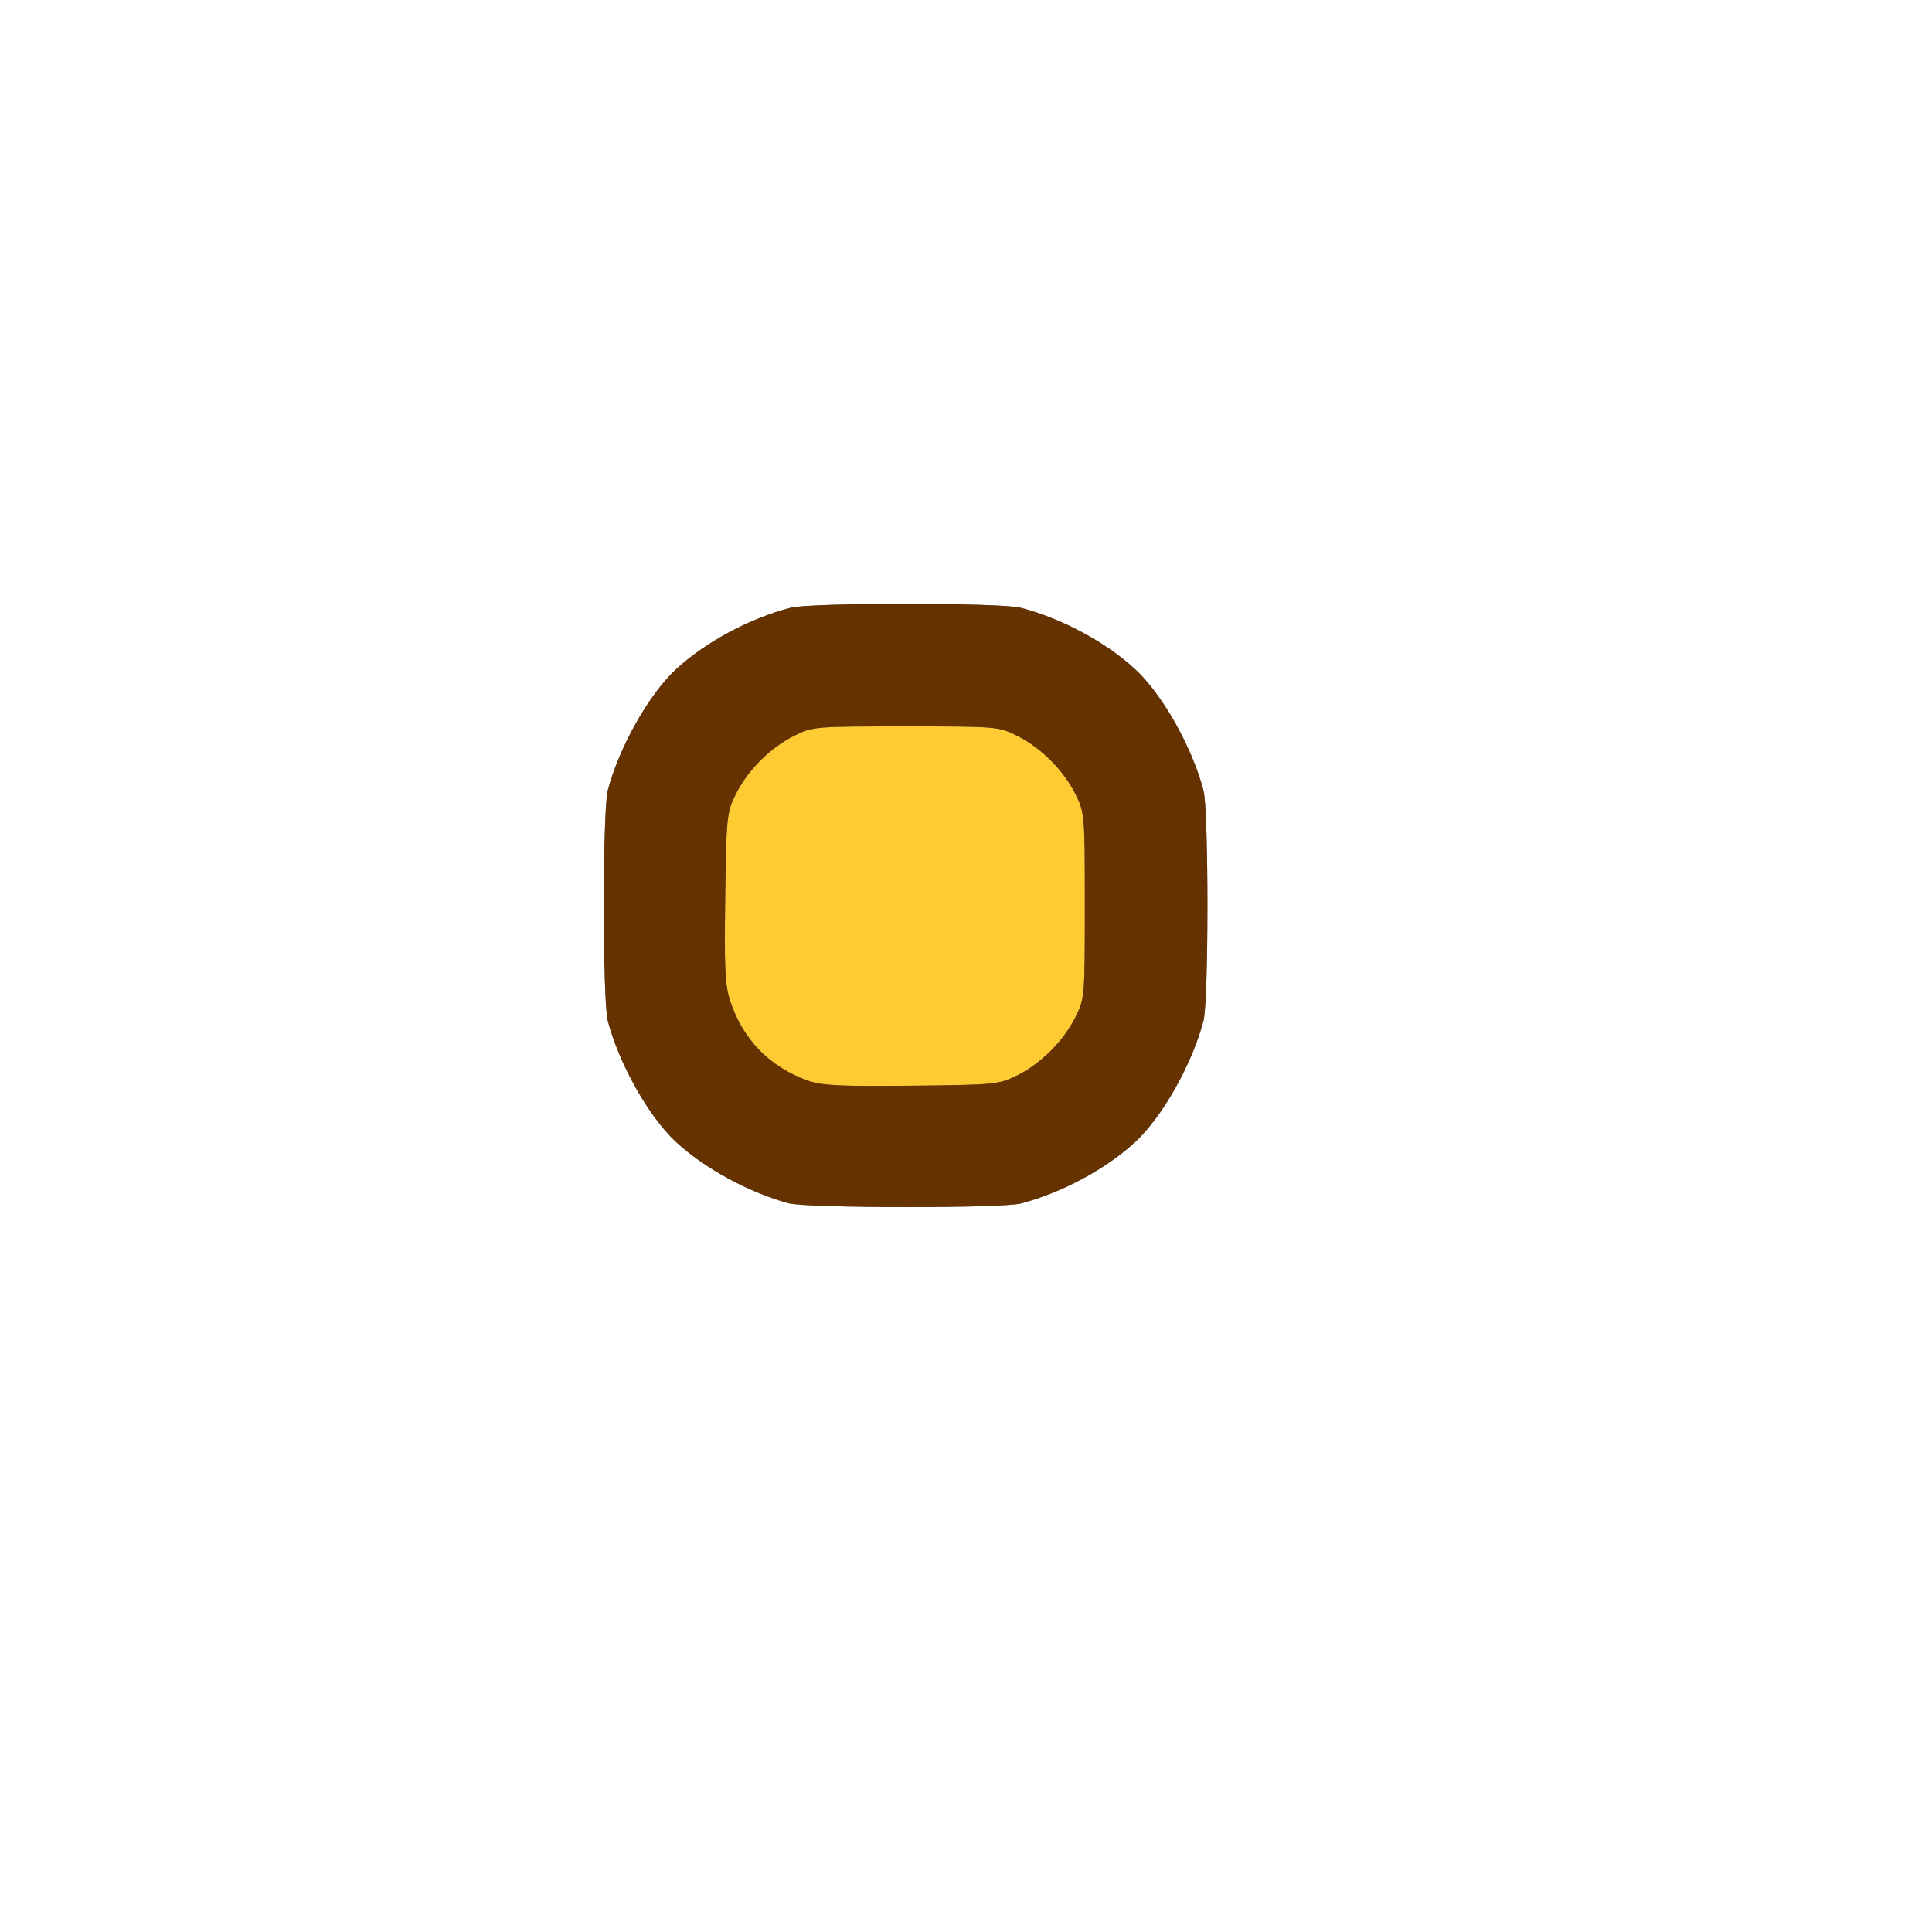 <?xml version="1.0" encoding="UTF-8" standalone="no"?>
<!-- Created with Inkscape (http://www.inkscape.org/) -->

<svg
   xmlns:dc="http://purl.org/dc/elements/1.1/"
   xmlns:cc="http://creativecommons.org/ns#"
   xmlns:rdf="http://www.w3.org/1999/02/22-rdf-syntax-ns#"
   xmlns:svg="http://www.w3.org/2000/svg"
   xmlns="http://www.w3.org/2000/svg"
   xmlns:sodipodi="http://sodipodi.sourceforge.net/DTD/sodipodi-0.dtd"
   xmlns:inkscape="http://www.inkscape.org/namespaces/inkscape"
   version="1.1"
   id="svg2"
   width="16"
   height="16"
   viewBox="0 0 16 16"
   sodipodi:docname="LAYER_ACTIVE.svg"
   inkscape:version="0.92.4 (5da689c313, 2019-01-14)">
  <rect x="0" y="0" width="16" height="16" fill="#808080" stroke="none"/>
  <defs
     id="defs6" />
  <sodipodi:namedview
     pagecolor="#ffffff"
     bordercolor="#666666"
     borderopacity="1"
     objecttolerance="10"
     gridtolerance="10"
     guidetolerance="10"
     inkscape:pageopacity="0"
     inkscape:pageshadow="2"
     inkscape:window-width="828"
     inkscape:window-height="480"
     id="namedview4"
     showgrid="false"
     inkscape:zoom="14.75"
     inkscape:cx="-6.8135593"
     inkscape:cy="8"
     inkscape:window-x="0"
     inkscape:window-y="0"
     inkscape:window-maximized="0"
     inkscape:current-layer="svg2" />
  <g
     id="LAYER_ACTIVE">
    <path
       style="fill:#ffffff;stroke-width:0.031"
       d="M 0,8 V 0 h 8 8 v 8 8 H 8 0 Z M 8.453,9.967 C 8.794,9.878 9.16,9.681 9.402,9.457 9.628,9.247 9.873,8.812 9.967,8.453 c 0.043,-0.165 0.043,-1.741 0,-1.906 C 9.873,6.188 9.628,5.753 9.402,5.543 9.16,5.319 8.794,5.122 8.453,5.033 c -0.165,-0.043 -1.741,-0.043 -1.906,0 C 6.206,5.122 5.84,5.319 5.598,5.543 5.372,5.753 5.127,6.188 5.033,6.547 c -0.043,0.165 -0.043,1.741 0,1.906 0.094,0.358 0.339,0.794 0.565,1.004 0.236,0.219 0.602,0.418 0.933,0.508 0.152,0.041 1.766,0.043 1.922,0.002 z"
       id="path823"
       inkscape:connector-curvature="0" />
    <path
       style="fill:#fecb32;stroke-width:0.031"
       d="M 6.688,8.949 C 6.374,8.837 6.151,8.608 6.047,8.291 6.004,8.159 5.997,8.019 6.006,7.434 6.015,6.763 6.019,6.728 6.093,6.578 6.192,6.379 6.379,6.192 6.578,6.093 6.732,6.017 6.748,6.016 7.5,6.016 c 0.752,0 0.768,0.001 0.922,0.077 0.199,0.099 0.386,0.286 0.485,0.485 0.076,0.153 0.077,0.17 0.077,0.922 0,0.752 -0.001,0.768 -0.077,0.922 -0.099,0.199 -0.286,0.386 -0.485,0.485 -0.151,0.075 -0.181,0.078 -0.875,0.085 -0.594,0.006 -0.743,-0.001 -0.859,-0.043 z"
       id="path821"
       inkscape:connector-curvature="0" />
    <path
       style="fill:#653200;stroke-width:0.031"
       d="M 6.531,9.965 C 6.2,9.875 5.834,9.675 5.598,9.457 5.372,9.247 5.127,8.812 5.033,8.453 c -0.043,-0.165 -0.043,-1.741 0,-1.906 0.094,-0.358 0.339,-0.794 0.565,-1.004 0.242,-0.224 0.607,-0.421 0.949,-0.51 0.165,-0.043 1.741,-0.043 1.906,0 0.341,0.089 0.707,0.286 0.949,0.51 0.226,0.21 0.471,0.645 0.565,1.004 0.043,0.165 0.043,1.741 0,1.906 C 9.873,8.812 9.628,9.247 9.402,9.457 9.16,9.681 8.794,9.878 8.453,9.967 8.297,10.008 6.683,10.006 6.531,9.965 Z M 8.422,8.907 C 8.621,8.808 8.808,8.621 8.907,8.422 8.983,8.268 8.984,8.252 8.984,7.5 8.984,6.748 8.983,6.732 8.907,6.578 8.808,6.379 8.621,6.192 8.422,6.093 8.268,6.017 8.252,6.016 7.5,6.016 c -0.752,0 -0.768,0.001 -0.922,0.077 -0.199,0.099 -0.386,0.286 -0.485,0.485 -0.074,0.15 -0.078,0.185 -0.087,0.856 -0.008,0.585 -0.002,0.725 0.042,0.857 0.103,0.316 0.327,0.545 0.64,0.657 0.116,0.042 0.265,0.049 0.859,0.043 0.694,-0.007 0.724,-0.01 0.875,-0.085 z"
       id="path819"
       inkscape:connector-curvature="0" />
  </g>
</svg>

